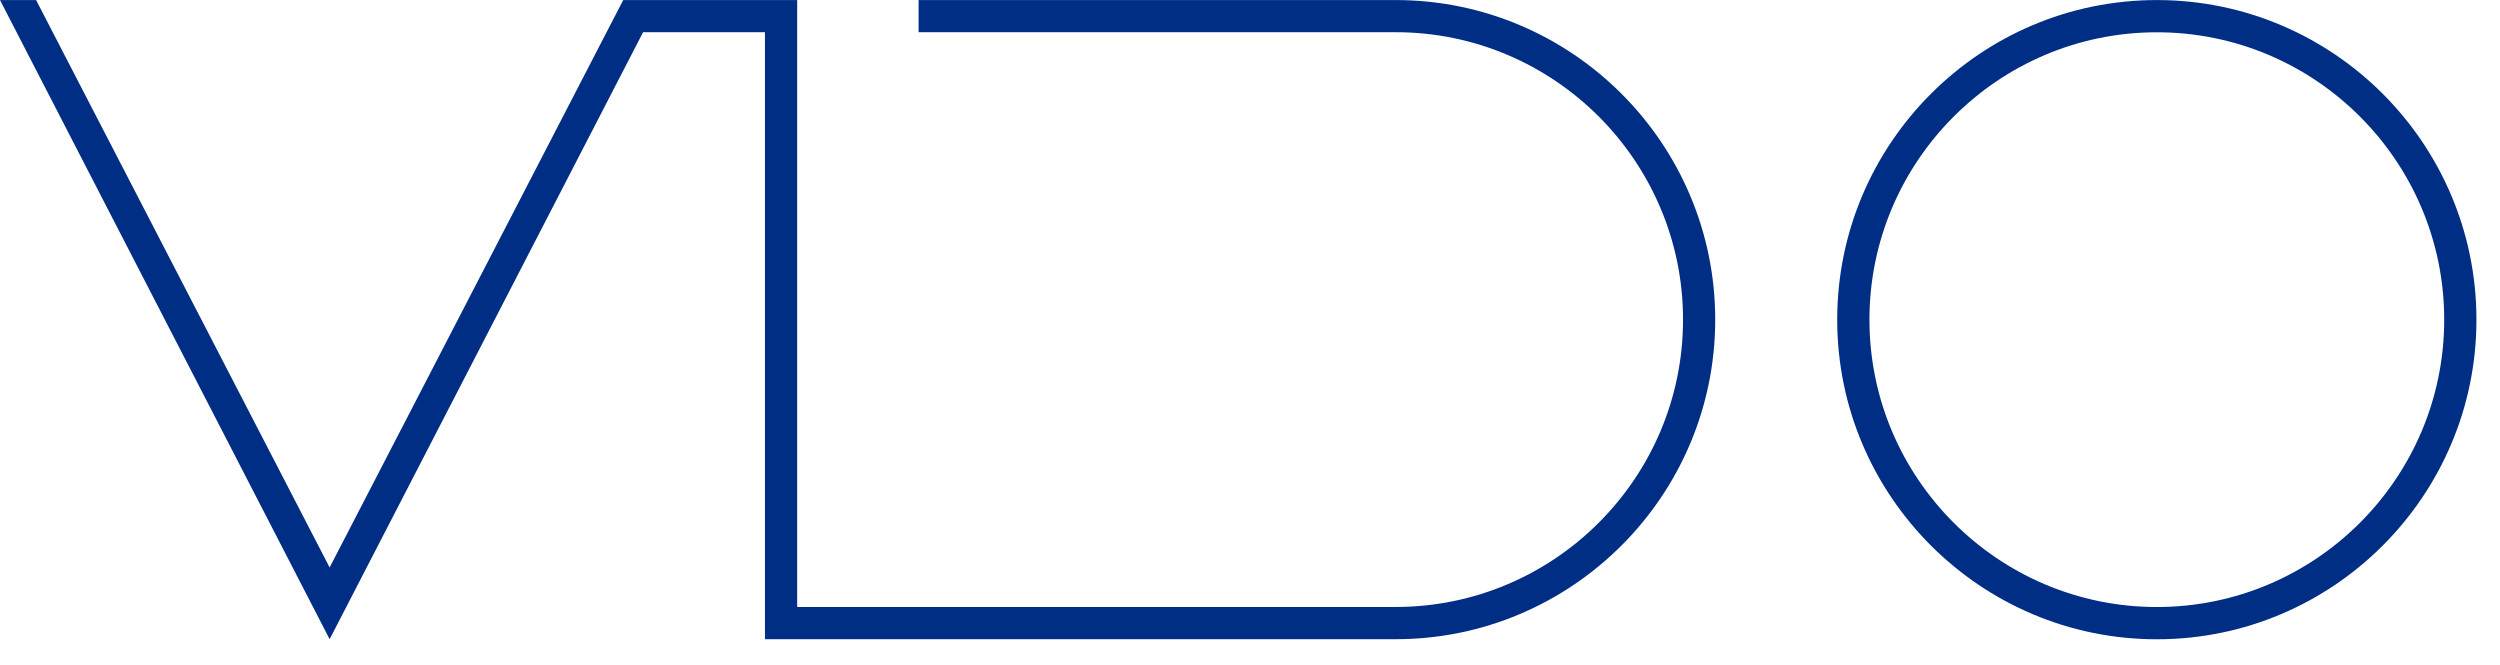 <svg width="94" height="25" viewBox="0 0 94 25" fill="none" xmlns="http://www.w3.org/2000/svg">
<path d="M12.394 24.034L0 0.002H1.357L12.394 21.337L23.433 0.002H29.974V22.822H52.476C58.434 22.822 63.282 17.976 63.282 12.018C63.282 6.062 58.434 1.211 52.476 1.211H34.539V0.002H52.476C59.102 0.002 64.492 5.392 64.492 12.018C64.492 18.644 59.102 24.034 52.476 24.034H28.762V1.211H24.18L12.394 24.034Z" fill="#002E85"/>
<path d="M81.098 24.037C74.472 24.037 69.079 18.646 69.079 12.02C69.079 5.394 74.472 0.002 81.098 0.002C87.724 0.002 93.114 5.394 93.114 12.02C93.114 18.646 87.724 24.037 81.098 24.037ZM81.098 1.214C75.139 1.214 70.291 6.062 70.291 12.02C70.291 17.979 75.139 22.824 81.098 22.824C87.056 22.824 91.902 17.979 91.902 12.02C91.902 6.062 87.056 1.214 81.098 1.214Z" fill="#002E85"/>
</svg>
